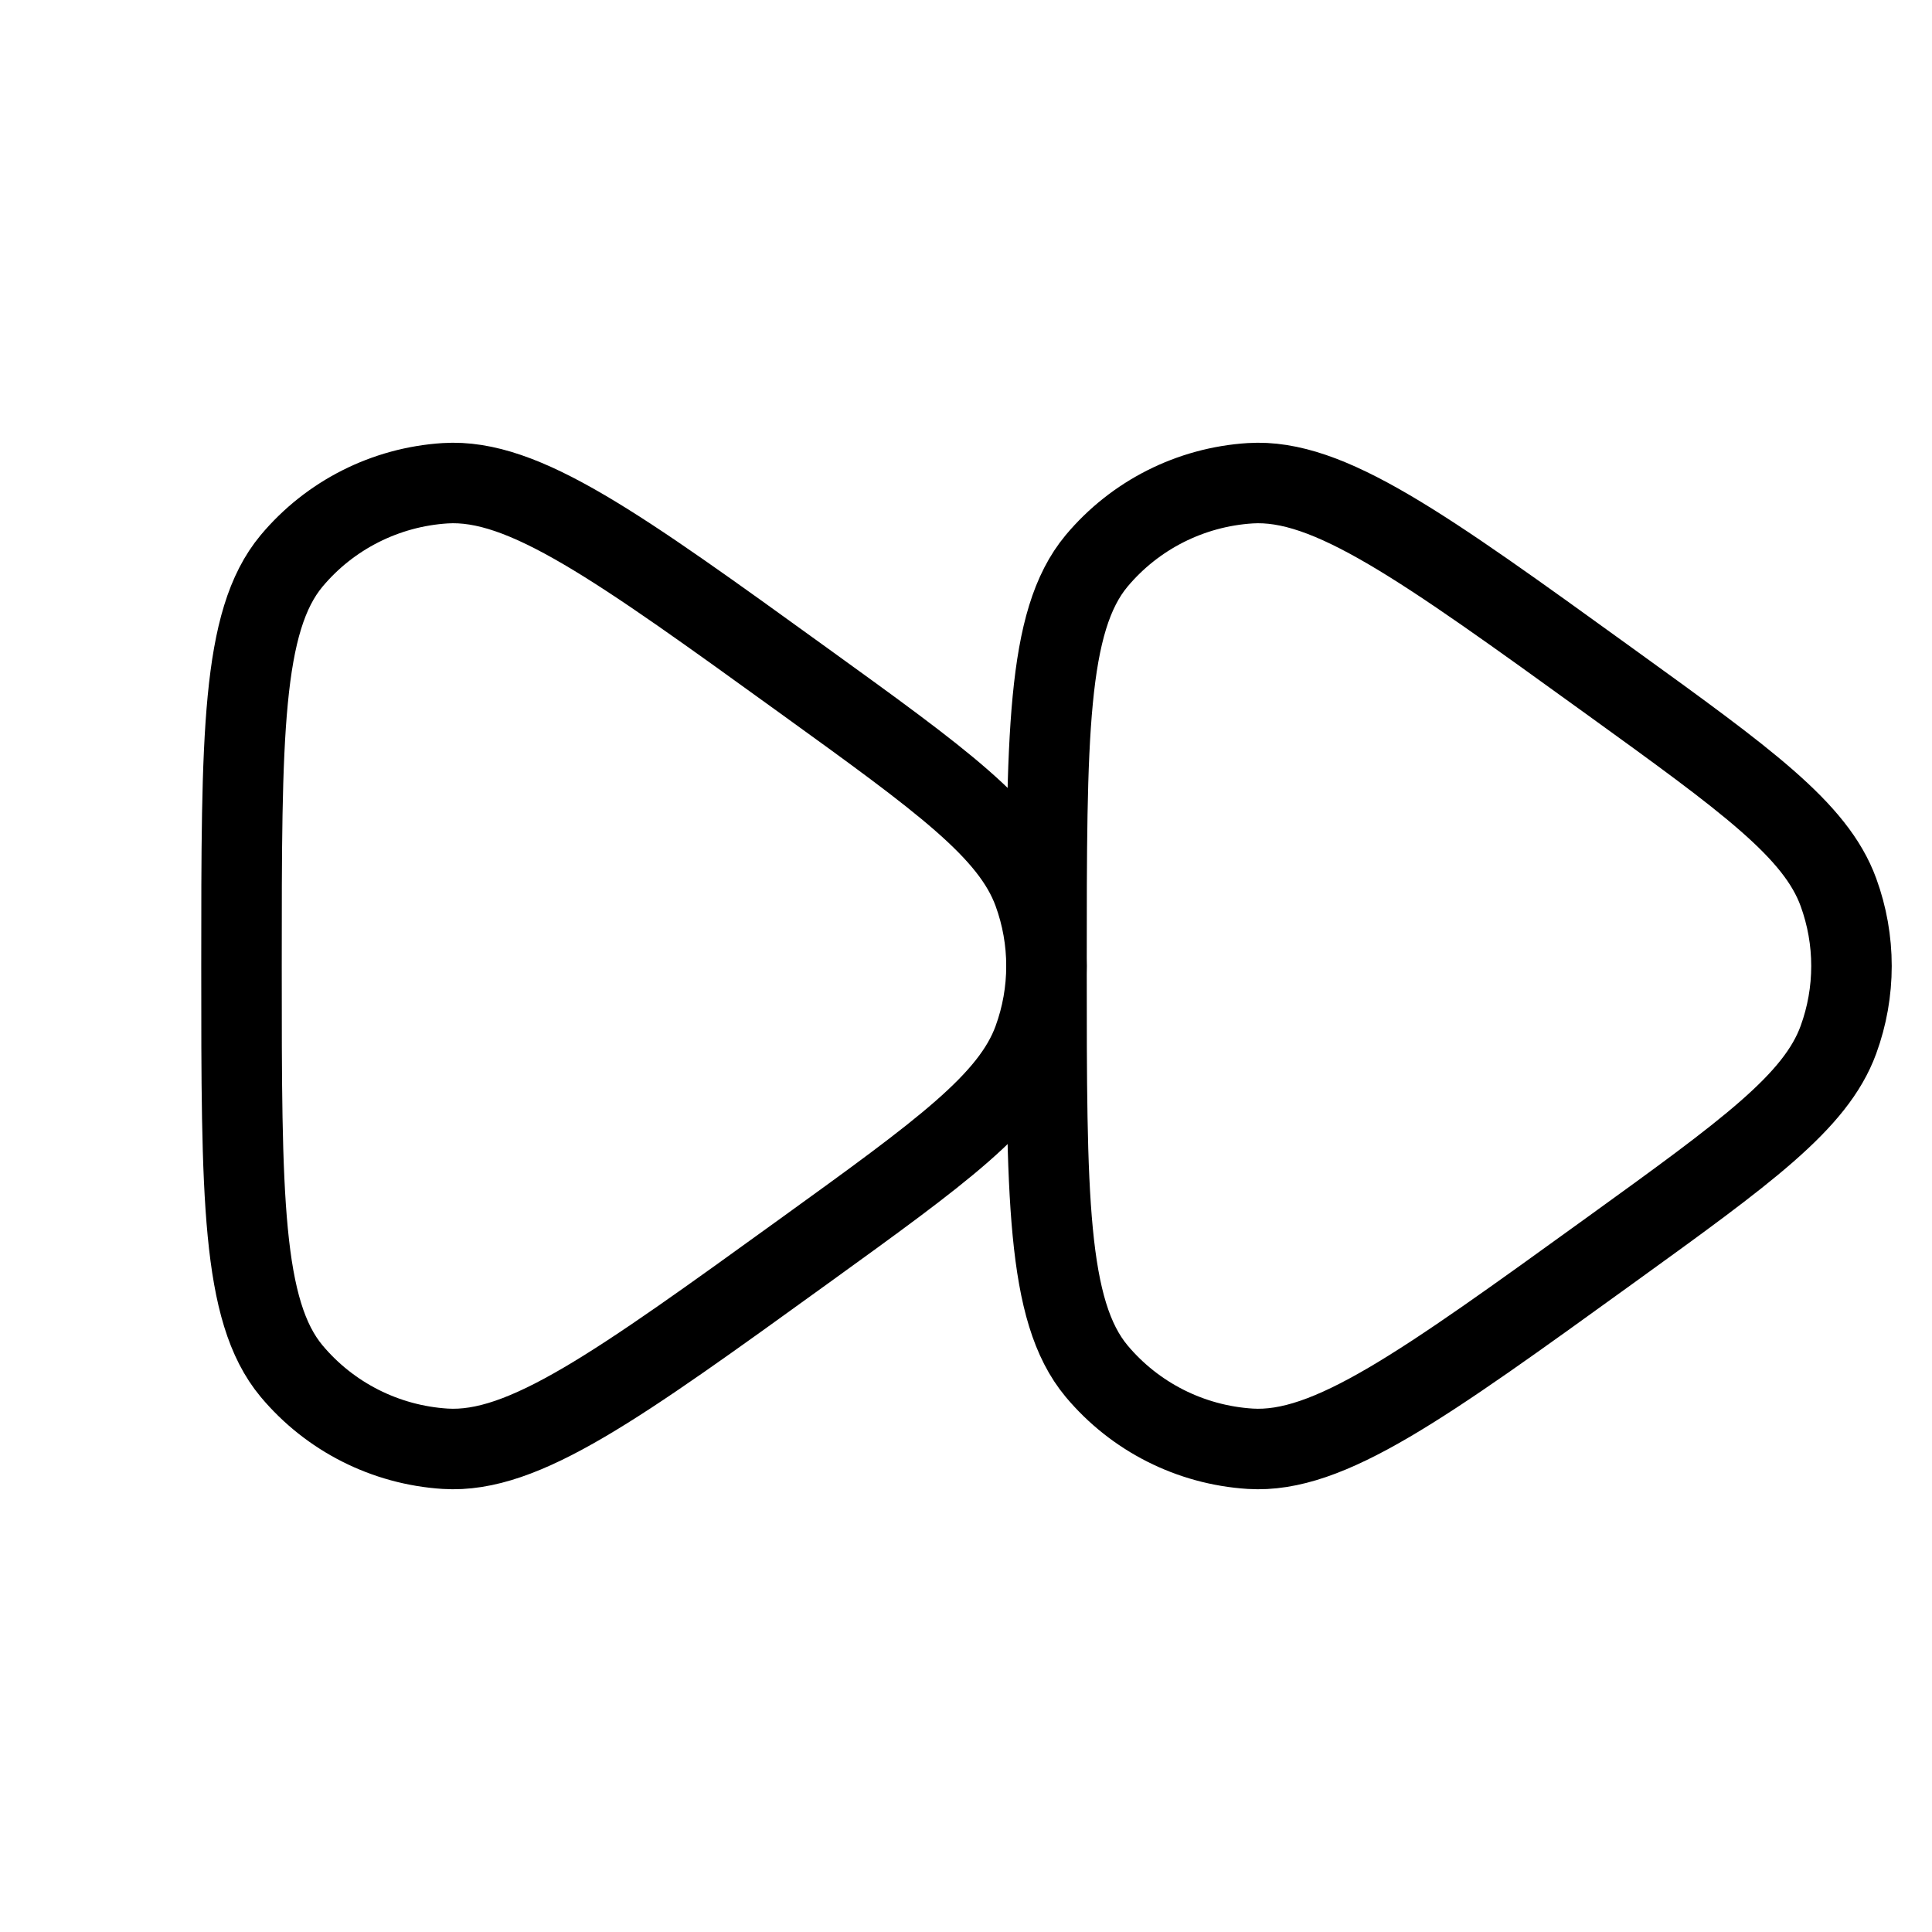 <svg viewBox="0 0 24 24" fill="none" xmlns="http://www.w3.org/2000/svg">
<path d="M22.837 12.918C22.555 13.688 21.701 14.305 19.995 15.537C17.668 17.218 16.504 18.058 15.531 17.997C14.788 17.95 14.098 17.601 13.622 17.032C13 16.286 13 14.857 13 12C13 9.142 13 7.714 13.622 6.968C14.098 6.399 14.788 6.05 15.531 6.003C16.504 5.942 17.668 6.782 19.995 8.463C21.701 9.695 22.555 10.312 22.837 11.082C23.054 11.675 23.054 12.325 22.837 12.918Z" stroke="currentColor" strokeWidth="1.5" strokeLinejoin="round"/>
<path d="M12.837 12.918C12.555 13.688 11.701 14.305 9.995 15.537C7.668 17.218 6.504 18.058 5.531 17.997C4.788 17.95 4.098 17.601 3.622 17.032C3 16.286 3 14.857 3 12C3 9.142 3 7.714 3.622 6.968C4.098 6.399 4.788 6.05 5.531 6.003C6.504 5.942 7.668 6.782 9.995 8.463C11.701 9.695 12.555 10.312 12.837 11.082C13.054 11.675 13.054 12.325 12.837 12.918Z" stroke="currentColor" strokeWidth="1.5" strokeLinejoin="round"/>
</svg>